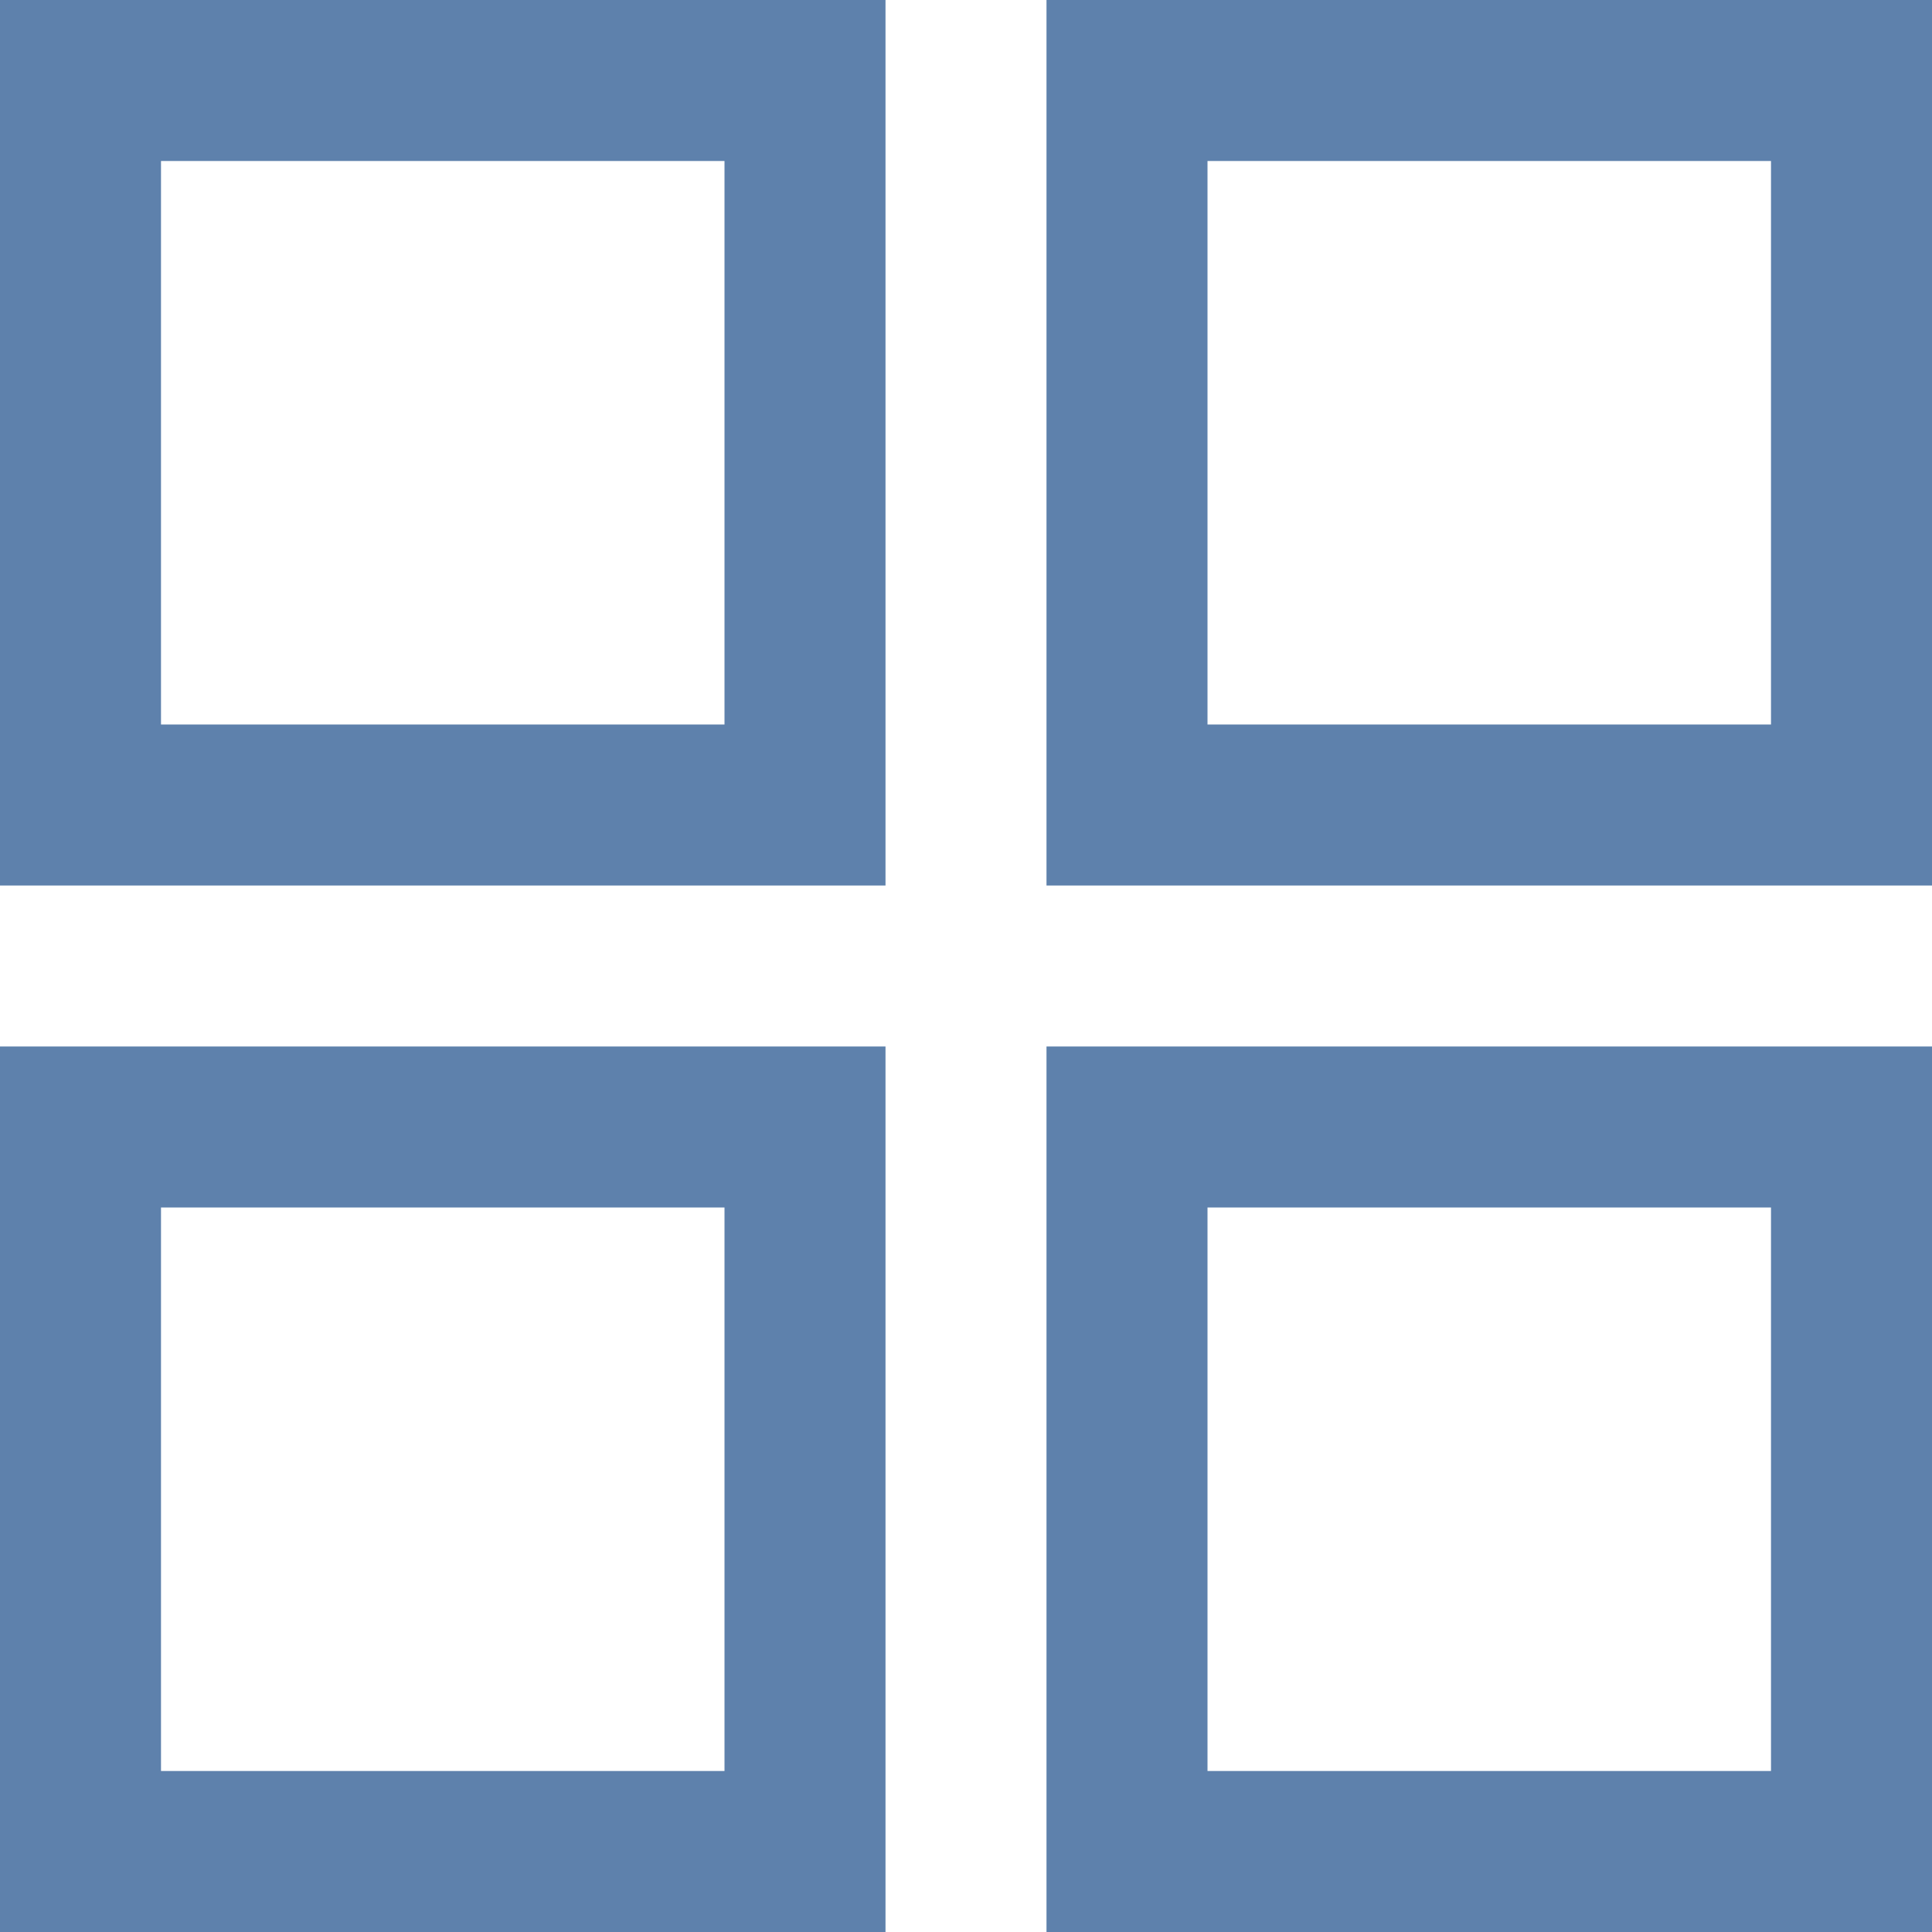 <svg role="img" xmlns="http://www.w3.org/2000/svg" width="24px" height="24px" viewBox="0 0 24 24" stroke="#5e81ac" stroke-width="2" stroke-linecap="square" stroke-linejoin="miter" fill="none" >
    <title>Grid</title>
    <rect width="9" height="9" x="1" y="1" />
    <rect width="9" height="9" x="14" y="1" />
    <rect width="9" height="9" x="1" y="14" />
    <rect width="9" height="9" x="14" y="14" />
</svg>